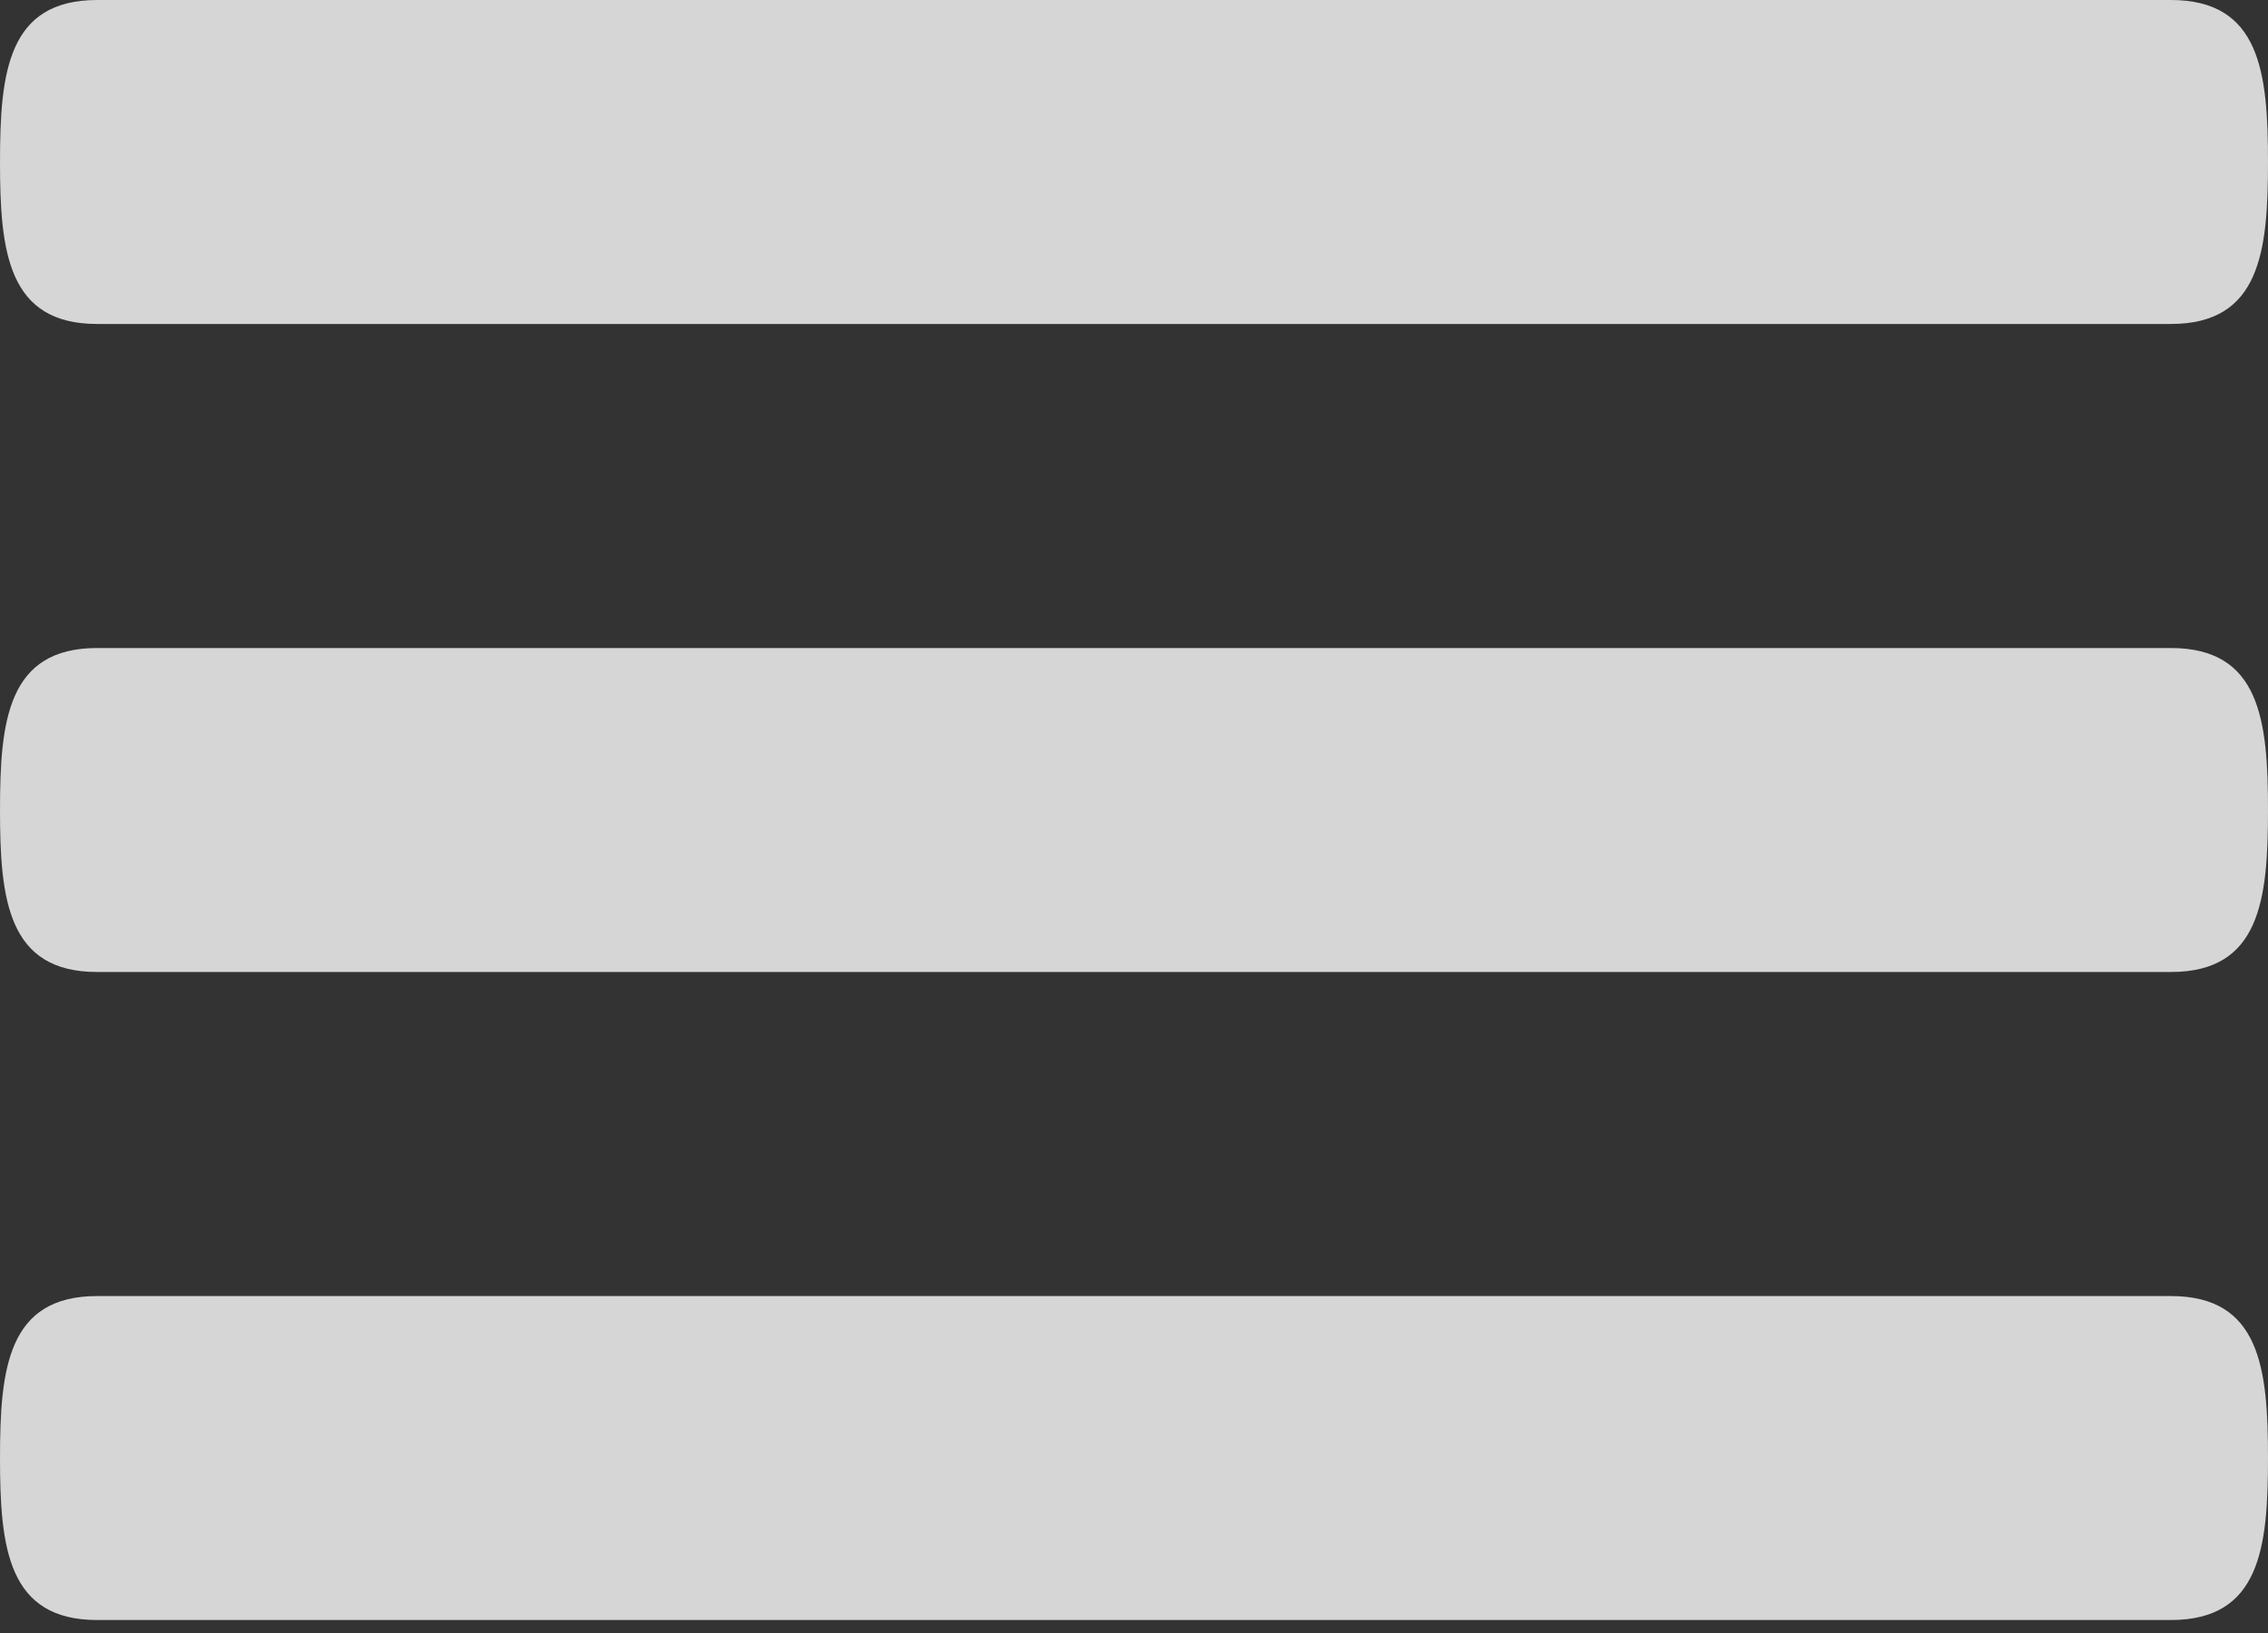 <svg width="25" height="18" viewBox="0 0 25 18" fill="none" xmlns="http://www.w3.org/2000/svg">
<rect x="0" y="0" width="25" height="18" fill="#333333" stroke="none"/>
<path d="M23.929 7.143H1.071C0.086 7.143 0 7.941 0 8.929C0 9.916 0.086 10.714 1.071 10.714H23.929C24.914 10.714 25 9.916 25 8.929C25 7.941 24.914 7.143 23.929 7.143V7.143ZM23.929 14.286H1.071C0.086 14.286 0 15.084 0 16.071C0 17.059 0.086 17.857 1.071 17.857H23.929C24.914 17.857 25 17.059 25 16.071C25 15.084 24.914 14.286 23.929 14.286V14.286ZM1.071 3.571H23.929C24.914 3.571 25 2.773 25 1.786C25 0.798 24.914 0 23.929 0H1.071C0.086 0 0 0.798 0 1.786C0 2.773 0.086 3.571 1.071 3.571Z" fill="white" fill-opacity="0.8"/>
</svg>
